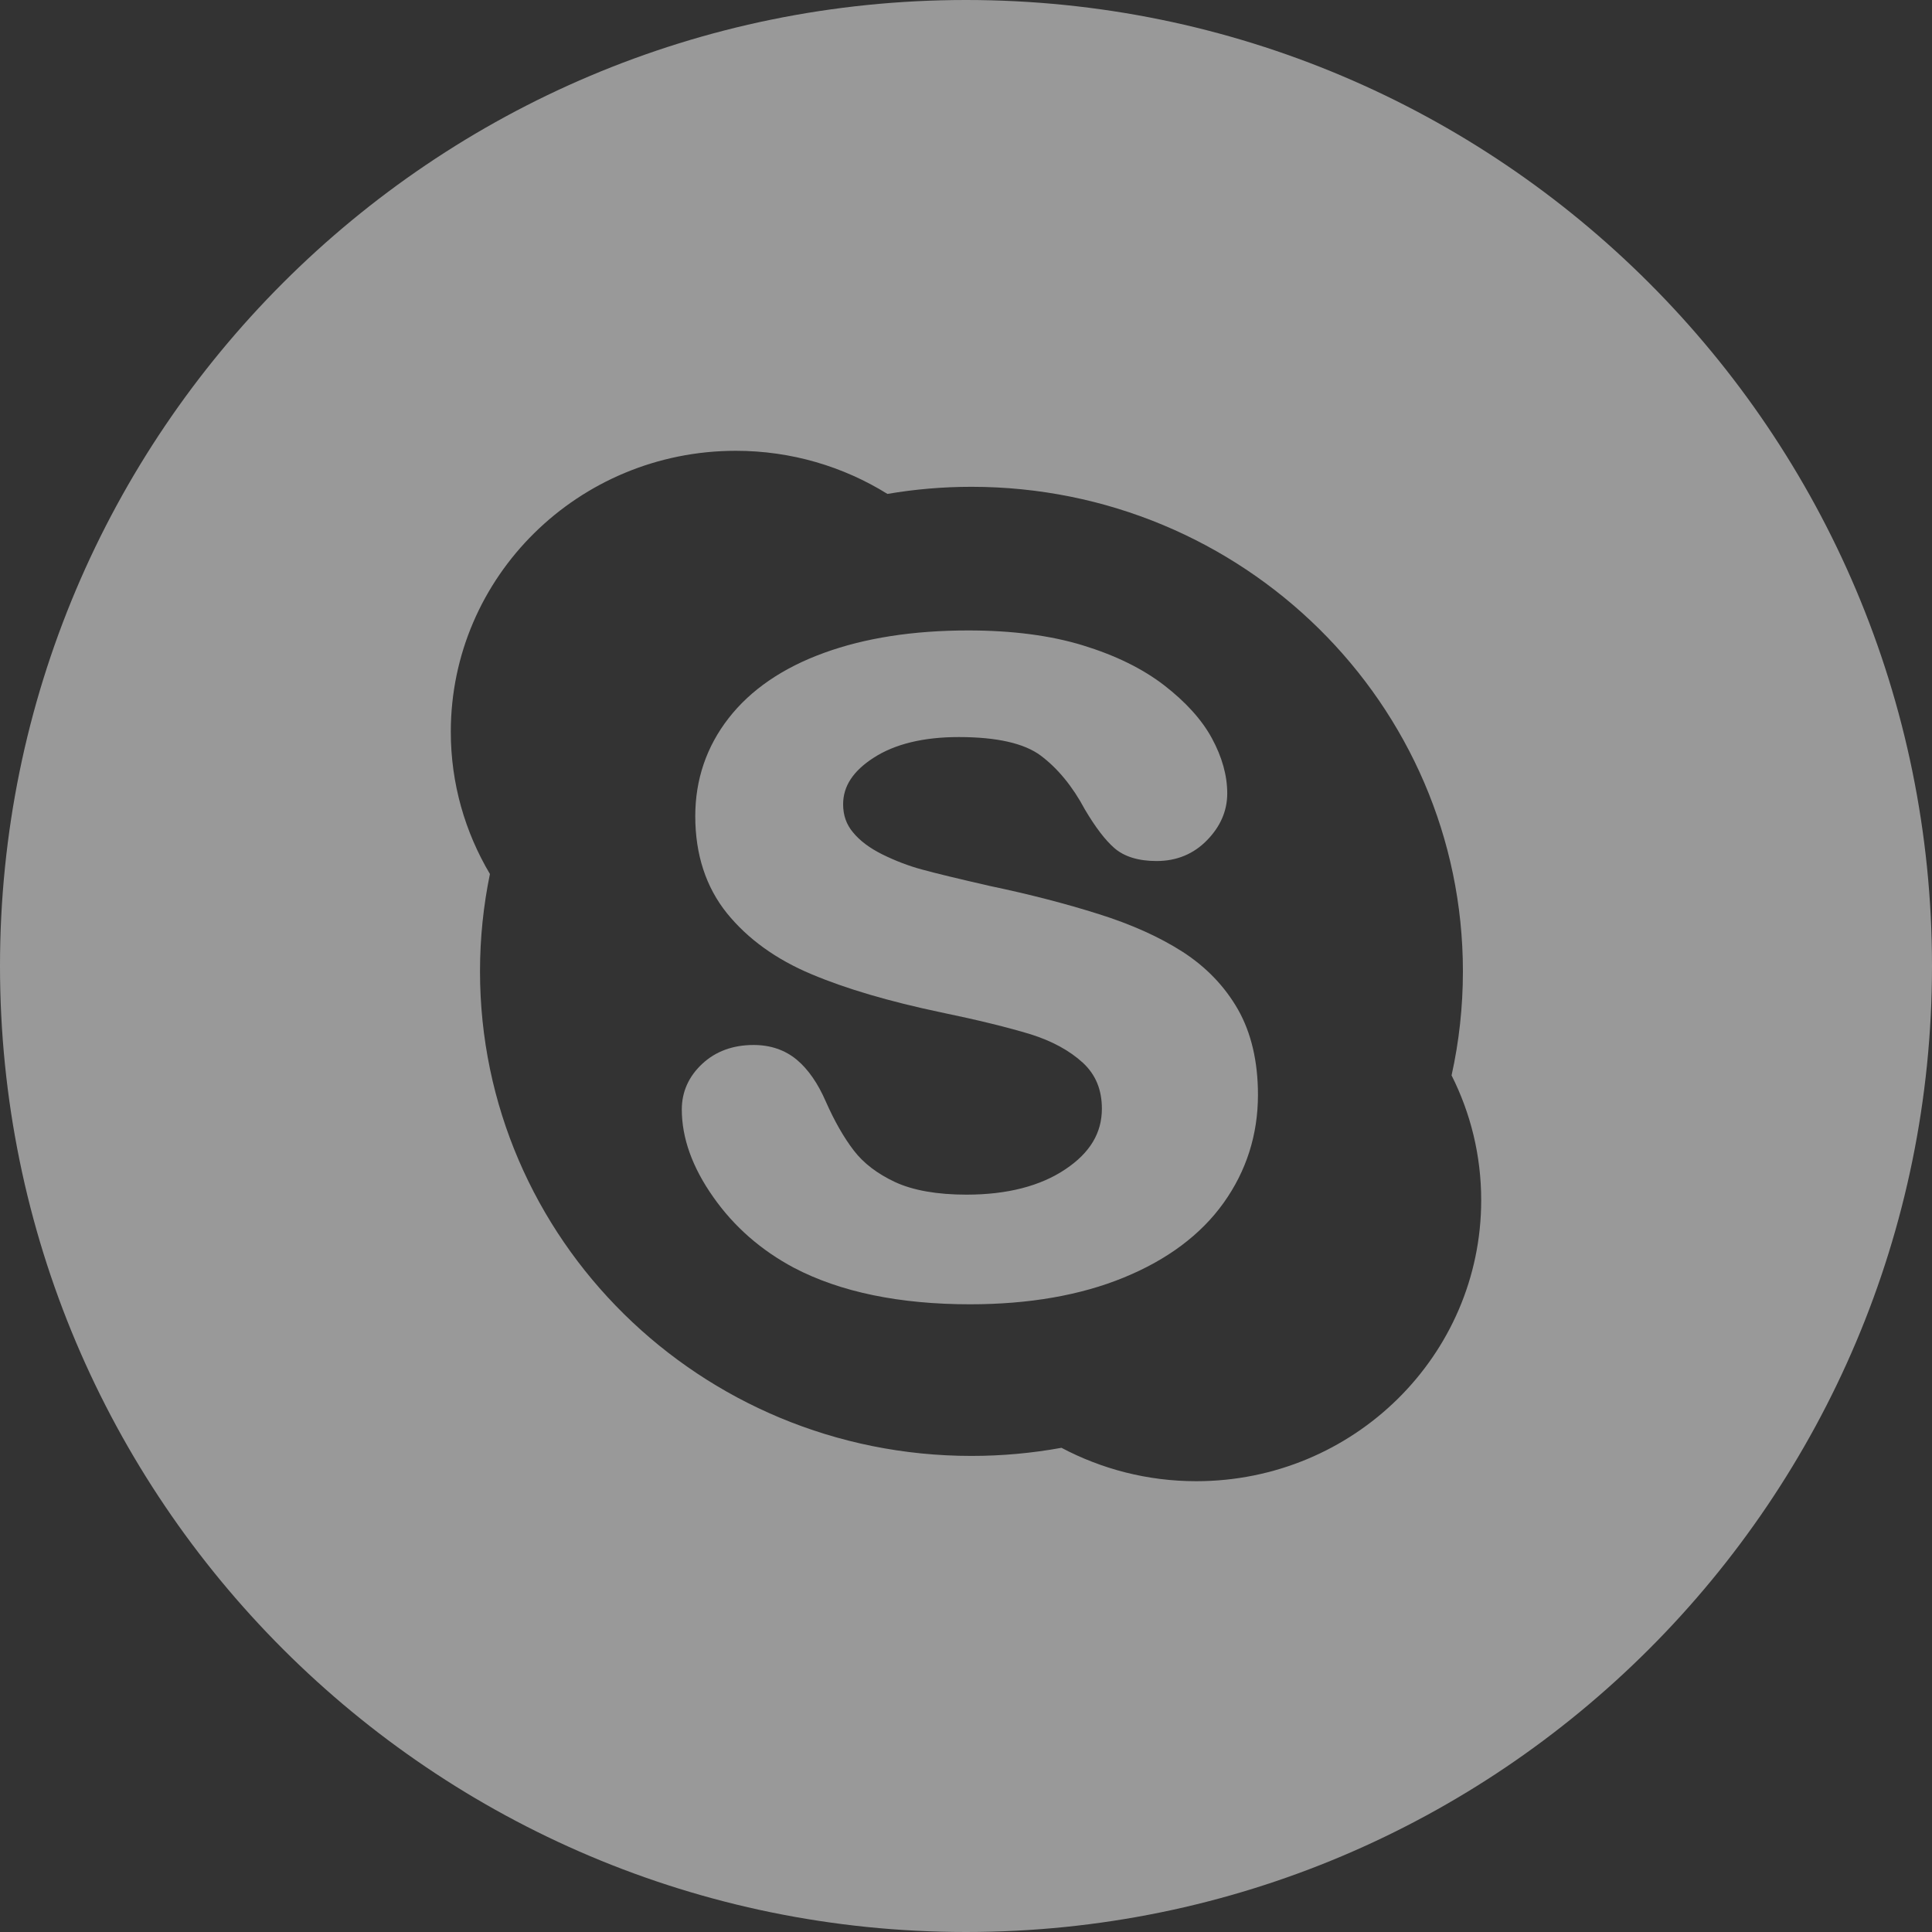 <?xml version="1.0" encoding="UTF-8"?>
<svg width="60px" height="60px" viewBox="0 0 60 60" version="1.1" xmlns="http://www.w3.org/2000/svg" xmlns:xlink="http://www.w3.org/1999/xlink">
    <rect x="0" y="0" width="60" height="60" fill="#333333" stroke="none"/>
    <!-- Generator: Sketch 44.1 (41455) - http://www.bohemiancoding.com/sketch -->
    <title>Skype_White</title>
    <desc>Created with Sketch.</desc>
    <defs></defs>
    <g id="Page-1" stroke="none" stroke-width="1" fill="none" fill-rule="evenodd" opacity="0.5">
        <g id="Social_icons" transform="translate(-559, -811)" fill="#FFFFFF">
            <g id="White" transform="translate(60, 560)">
                <g id="Skype" transform="translate(499, 251)">
                    <path d="M30,60 C13.431,60 0,46.569 0,30 C0,13.431 13.431,0 30,0 C46.569,0 60,13.431 60,30 C60,46.569 46.569,60 30,60 Z M45.08,33.397 C45.311,32.355 45.432,31.275 45.432,30.166 C45.432,21.857 38.6,15.118 30.169,15.118 C29.281,15.118 28.41,15.194 27.56,15.339 C26.196,14.492 24.581,14 22.852,14 C17.962,14 14,17.906 14,22.728 C14,24.338 14.444,25.844 15.215,27.143 C15.014,28.118 14.907,29.131 14.907,30.166 C14.907,38.479 21.74,45.215 30.169,45.215 C31.125,45.215 32.058,45.128 32.965,44.963 C34.213,45.623 35.635,46 37.15,46 C42.038,46 46,42.092 46,37.273 C46,35.88 45.669,34.565 45.08,33.397 Z" id="Combined-Shape"></path>
                    <path d="M37.998,37.359 C37.293,38.345 36.25,39.124 34.896,39.677 C33.558,40.226 31.955,40.506 30.128,40.506 C27.936,40.506 26.098,40.126 24.662,39.375 C23.637,38.83 22.792,38.091 22.151,37.175 C21.501,36.255 21.174,35.341 21.174,34.456 C21.174,33.907 21.389,33.429 21.81,33.037 C22.228,32.648 22.764,32.453 23.404,32.453 C23.927,32.453 24.38,32.607 24.747,32.913 C25.099,33.208 25.4,33.644 25.643,34.202 C25.913,34.814 26.207,35.33 26.517,35.732 C26.818,36.125 27.249,36.454 27.799,36.711 C28.352,36.967 29.099,37.101 30.015,37.101 C31.278,37.101 32.312,36.834 33.089,36.311 C33.851,35.801 34.22,35.185 34.22,34.432 C34.22,33.84 34.026,33.373 33.631,33.006 C33.214,32.624 32.666,32.327 32.002,32.119 C31.308,31.908 30.367,31.676 29.202,31.435 C27.616,31.101 26.271,30.706 25.202,30.255 C24.107,29.797 23.225,29.161 22.579,28.365 C21.925,27.555 21.592,26.54 21.592,25.347 C21.592,24.212 21.94,23.187 22.628,22.304 C23.31,21.426 24.307,20.74 25.592,20.275 C26.858,19.813 28.363,19.579 30.07,19.579 C31.432,19.579 32.63,19.735 33.631,20.043 C34.638,20.351 35.484,20.766 36.151,21.28 C36.822,21.799 37.323,22.35 37.635,22.925 C37.951,23.506 38.113,24.082 38.113,24.641 C38.113,25.179 37.902,25.668 37.486,26.093 C37.069,26.523 36.54,26.74 35.919,26.74 C35.355,26.74 34.911,26.603 34.606,26.336 C34.32,26.086 34.023,25.696 33.693,25.14 C33.313,24.427 32.852,23.865 32.324,23.468 C31.81,23.083 30.954,22.89 29.774,22.89 C28.683,22.89 27.791,23.105 27.131,23.533 C26.495,23.943 26.184,24.416 26.184,24.976 C26.184,25.318 26.284,25.605 26.491,25.85 C26.706,26.113 27.012,26.34 27.4,26.533 C27.801,26.731 28.214,26.891 28.628,27.002 C29.052,27.119 29.763,27.291 30.739,27.514 C31.976,27.773 33.11,28.068 34.113,28.385 C35.131,28.704 36.008,29.098 36.726,29.559 C37.456,30.029 38.034,30.63 38.446,31.349 C38.858,32.075 39.067,32.965 39.067,34.002 C39.067,35.241 38.706,36.37 37.998,37.359 L37.998,37.359 L37.998,37.359 Z" id="s"></path>
                </g>
            </g>
        </g>
    </g>
</svg>